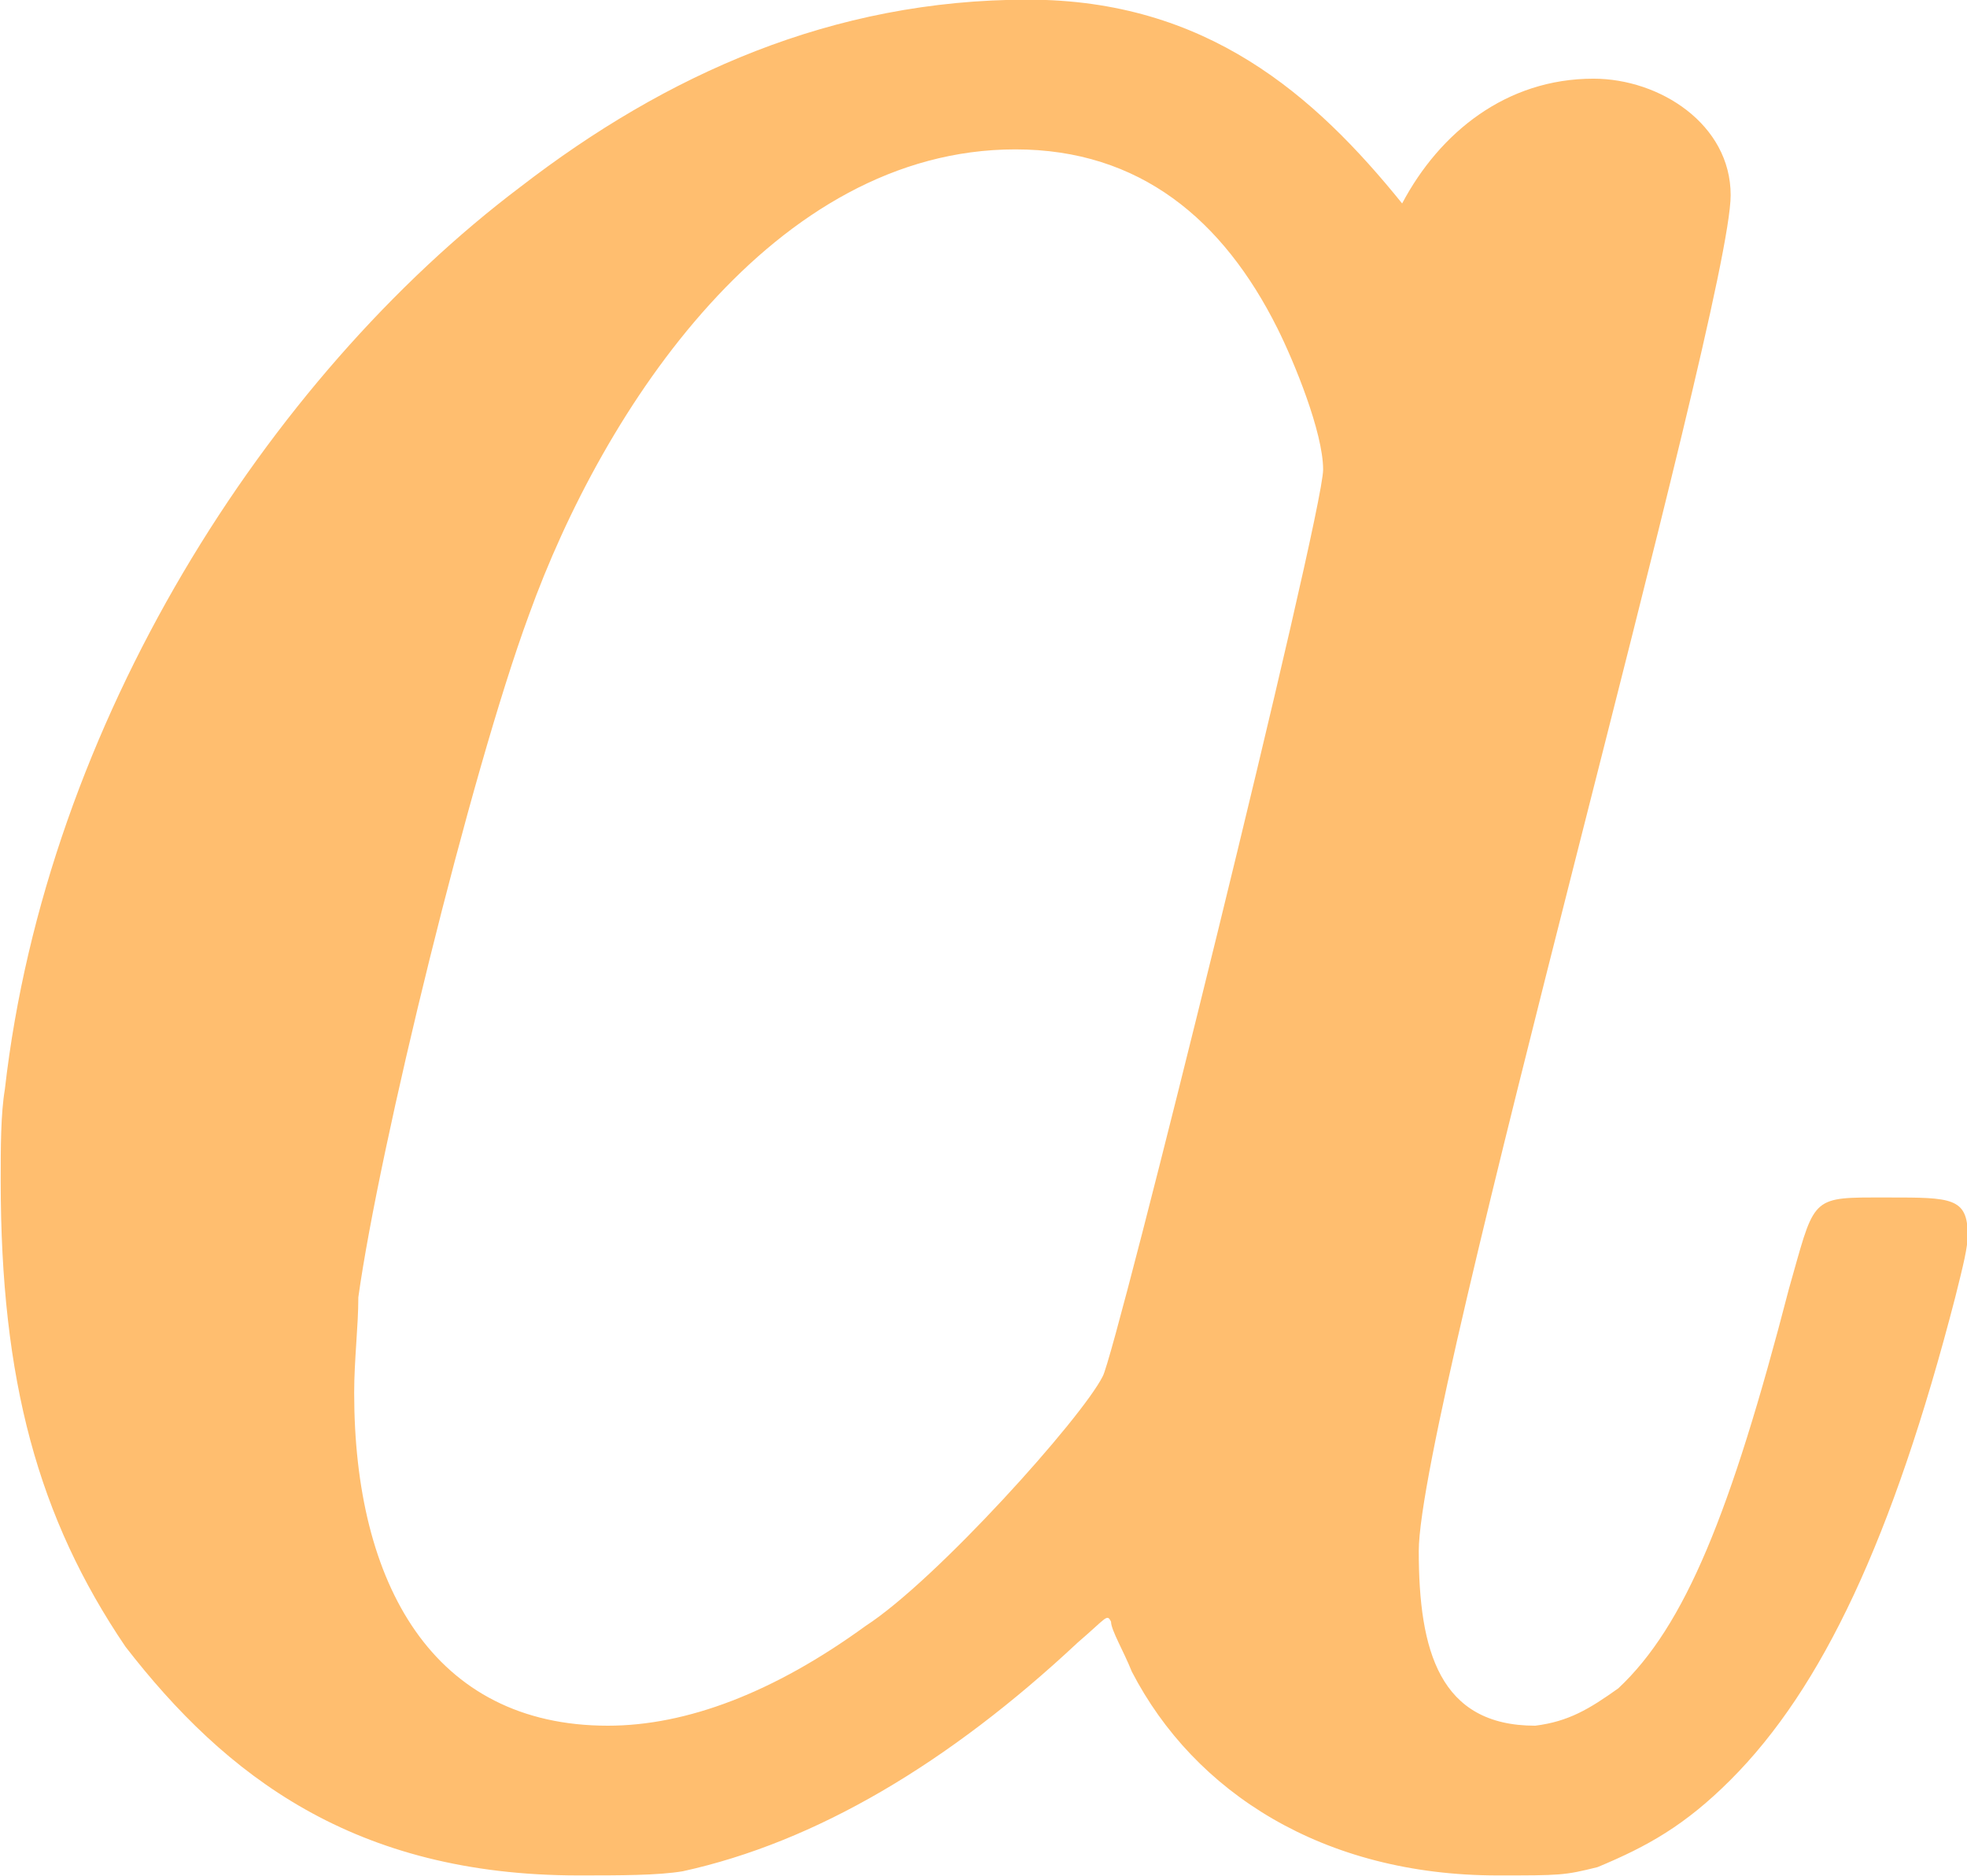 <?xml version="1.0" encoding="UTF-8"?>
<svg id="svg5" width="34.056" height="32.472" version="1.1" xmlns="http://www.w3.org/2000/svg" xmlns:cc="http://creativecommons.org/ns#" xmlns:dc="http://purl.org/dc/elements/1.1/" xmlns:rdf="http://www.w3.org/1999/02/22-rdf-syntax-ns#">
 <g id="text3" class="@" transform="translate(1997.6 -268.25)" fill="#ffbe6f" stroke-width="1px" style="font-variant-caps:normal;font-variant-east-asian:normal;font-variant-ligatures:normal;font-variant-numeric:normal" aria-label="a">
  <path id="path13" d="m-1964.9 288.98h-0.288c-1.08 0-1.008 0.072-1.44 1.584-1.008 3.888-1.8 5.832-2.952 6.912-0.504 0.36-0.864 0.576-1.44 0.648-1.656 0-2.016-1.296-2.016-3.024 0-2.448 5.4-21.528 5.4-23.472 0-1.224-1.224-2.016-2.376-2.016-1.512 0-2.664 0.936-3.312 2.16-1.512-1.872-3.384-3.528-6.48-3.528-3.384 0-6.264 1.296-8.784 3.24-4.392 3.312-8.208 9.288-8.928 15.624-0.072 0.432-0.072 1.008-0.072 1.584 0 3.456 0.648 5.832 2.16 8.064 1.728 2.232 3.96 3.96 7.848 3.96 0.72 0 1.368 0 1.8-0.072 2.304-0.504 4.608-1.872 6.84-3.96 0.504-0.432 0.504-0.504 0.576-0.36 0 0.144 0.216 0.504 0.36 0.864 1.08 2.088 3.312 3.528 6.336 3.528 1.08 0 1.152 0 1.728-0.144 0.864-0.36 1.512-0.72 2.304-1.512 1.584-1.584 2.808-4.176 3.888-8.352 0.144-0.576 0.216-0.864 0.216-1.08 0-0.648-0.288-0.648-1.368-0.648zm-26.568 3.384c0-0.576 0.072-1.152 0.072-1.656 0.36-2.592 1.944-9.072 2.952-11.808 1.296-3.6 4.248-8.064 8.424-8.064 2.16 0 3.6 1.224 4.536 3.096 0.288 0.576 0.792 1.8 0.792 2.448 0 0.792-3.6 15.336-3.816 15.696-0.36 0.72-2.88 3.528-4.104 4.32-1.584 1.152-3.096 1.728-4.464 1.728-3.024 0-4.392-2.448-4.392-5.76z"/>
 </g>
</svg>
